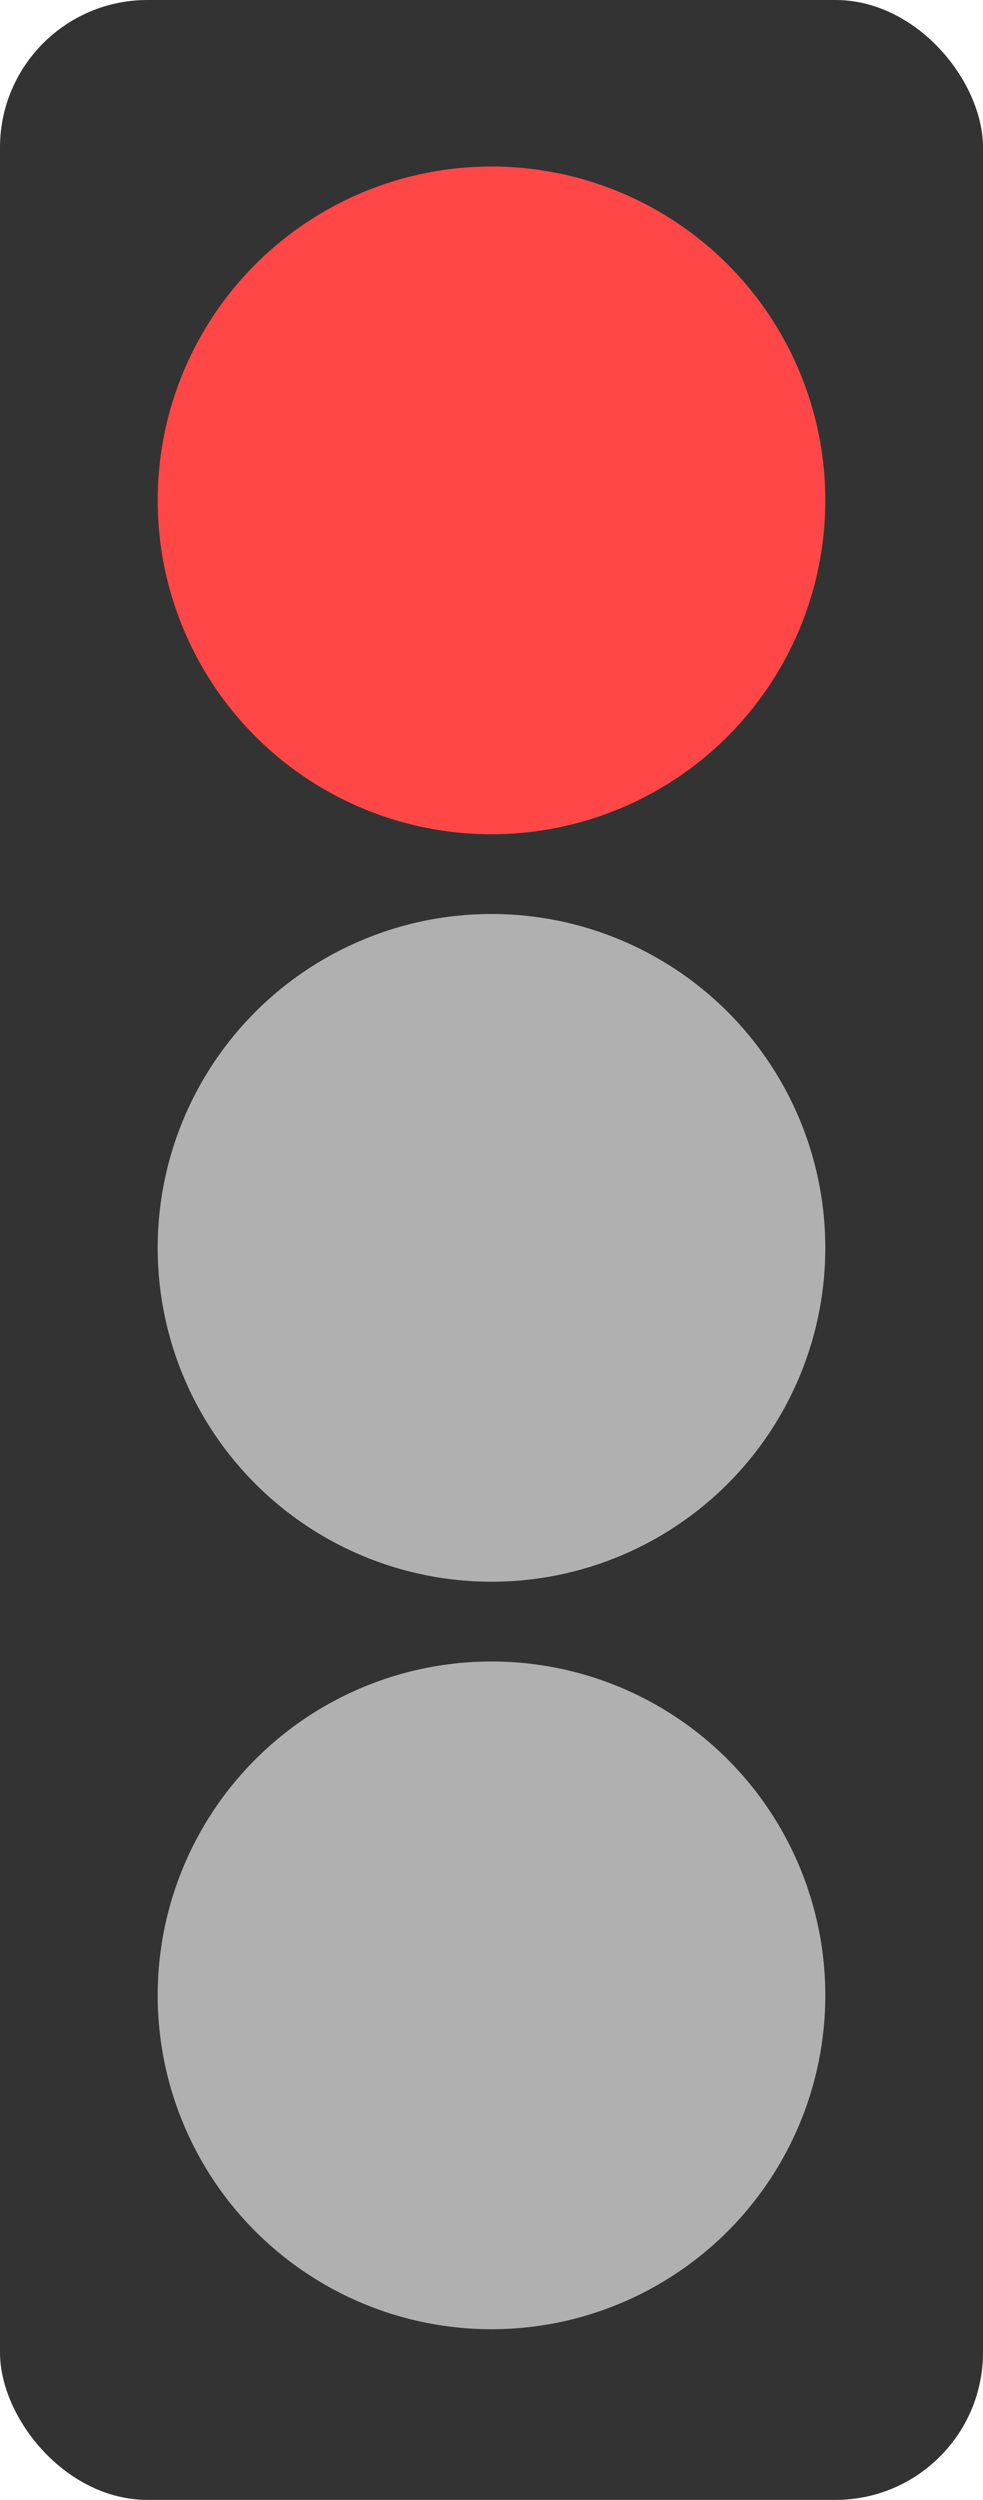 <?xml version="1.0" encoding="UTF-8" standalone="no"?>
<!-- Created with Inkscape (http://www.inkscape.org/) -->

<svg
   xmlns:dc="http://purl.org/dc/elements/1.1/"
   xmlns:cc="http://creativecommons.org/ns#"
   xmlns:rdf="http://www.w3.org/1999/02/22-rdf-syntax-ns#"
   xmlns:svg="http://www.w3.org/2000/svg"
   xmlns="http://www.w3.org/2000/svg"
   xmlns:sodipodi="http://sodipodi.sourceforge.net/DTD/sodipodi-0.dtd"
   xmlns:inkscape="http://www.inkscape.org/namespaces/inkscape"
   width="96.762mm"
   height="246.036mm"
   viewBox="0 0 342.857 871.78"
   id="svg2"
   version="1.1"
   inkscape:version="0.91 r13725"
   sodipodi:docname="red.svg">
  <defs
     id="defs4" />
  <sodipodi:namedview
     id="base"
     pagecolor="#ffffff"
     bordercolor="#666666"
     borderopacity="1.0"
     inkscape:pageopacity="0.0"
     inkscape:pageshadow="2"
     inkscape:zoom="0.7"
     inkscape:cx="-213.43656"
     inkscape:cy="388.51971"
     inkscape:document-units="px"
     inkscape:current-layer="layer1"
     showgrid="false"
     fit-margin-top="0"
     fit-margin-left="0"
     fit-margin-right="0"
     fit-margin-bottom="0"
     inkscape:window-width="1716"
     inkscape:window-height="1058"
     inkscape:window-x="210"
     inkscape:window-y="602"
     inkscape:window-maximized="0" />
  <g
     inkscape:label="Layer 1"
     inkscape:groupmode="layer"
     id="layer1"
     transform="translate(-200.619,-82.01)">
    <rect
       style="fill:#333333;fill-opacity:1;stroke:none;stroke-width:0.1;stroke-miterlimit:4;stroke-dasharray:none;stroke-opacity:1"
       id="rect4136"
       width="342.857"
       height="871.78"
       x="200.619"
       y="82.01"
       ry="51.429" />
    <circle
       style="fill:#ff4747;fill-opacity:1;stroke:none;stroke-width:0.1;stroke-miterlimit:4;stroke-dasharray:none;stroke-opacity:1"
       id="path4142"
       cx="372.047"
       cy="256.505"
       r="116.429" />
    <circle
       style="fill:#b0b0b0;fill-opacity:1;stroke:none;stroke-width:0.1;stroke-miterlimit:4;stroke-dasharray:none;stroke-opacity:1"
       id="path4142-3"
       cx="372.047"
       cy="777.843"
       r="116.429" />
    <circle
       style="fill:#b0b0b0;fill-opacity:1;stroke:none;stroke-width:0.1;stroke-miterlimit:4;stroke-dasharray:none;stroke-opacity:1"
       id="path4142-6"
       cx="372.047"
       cy="517.174"
       r="116.429" />
  </g>
</svg>
